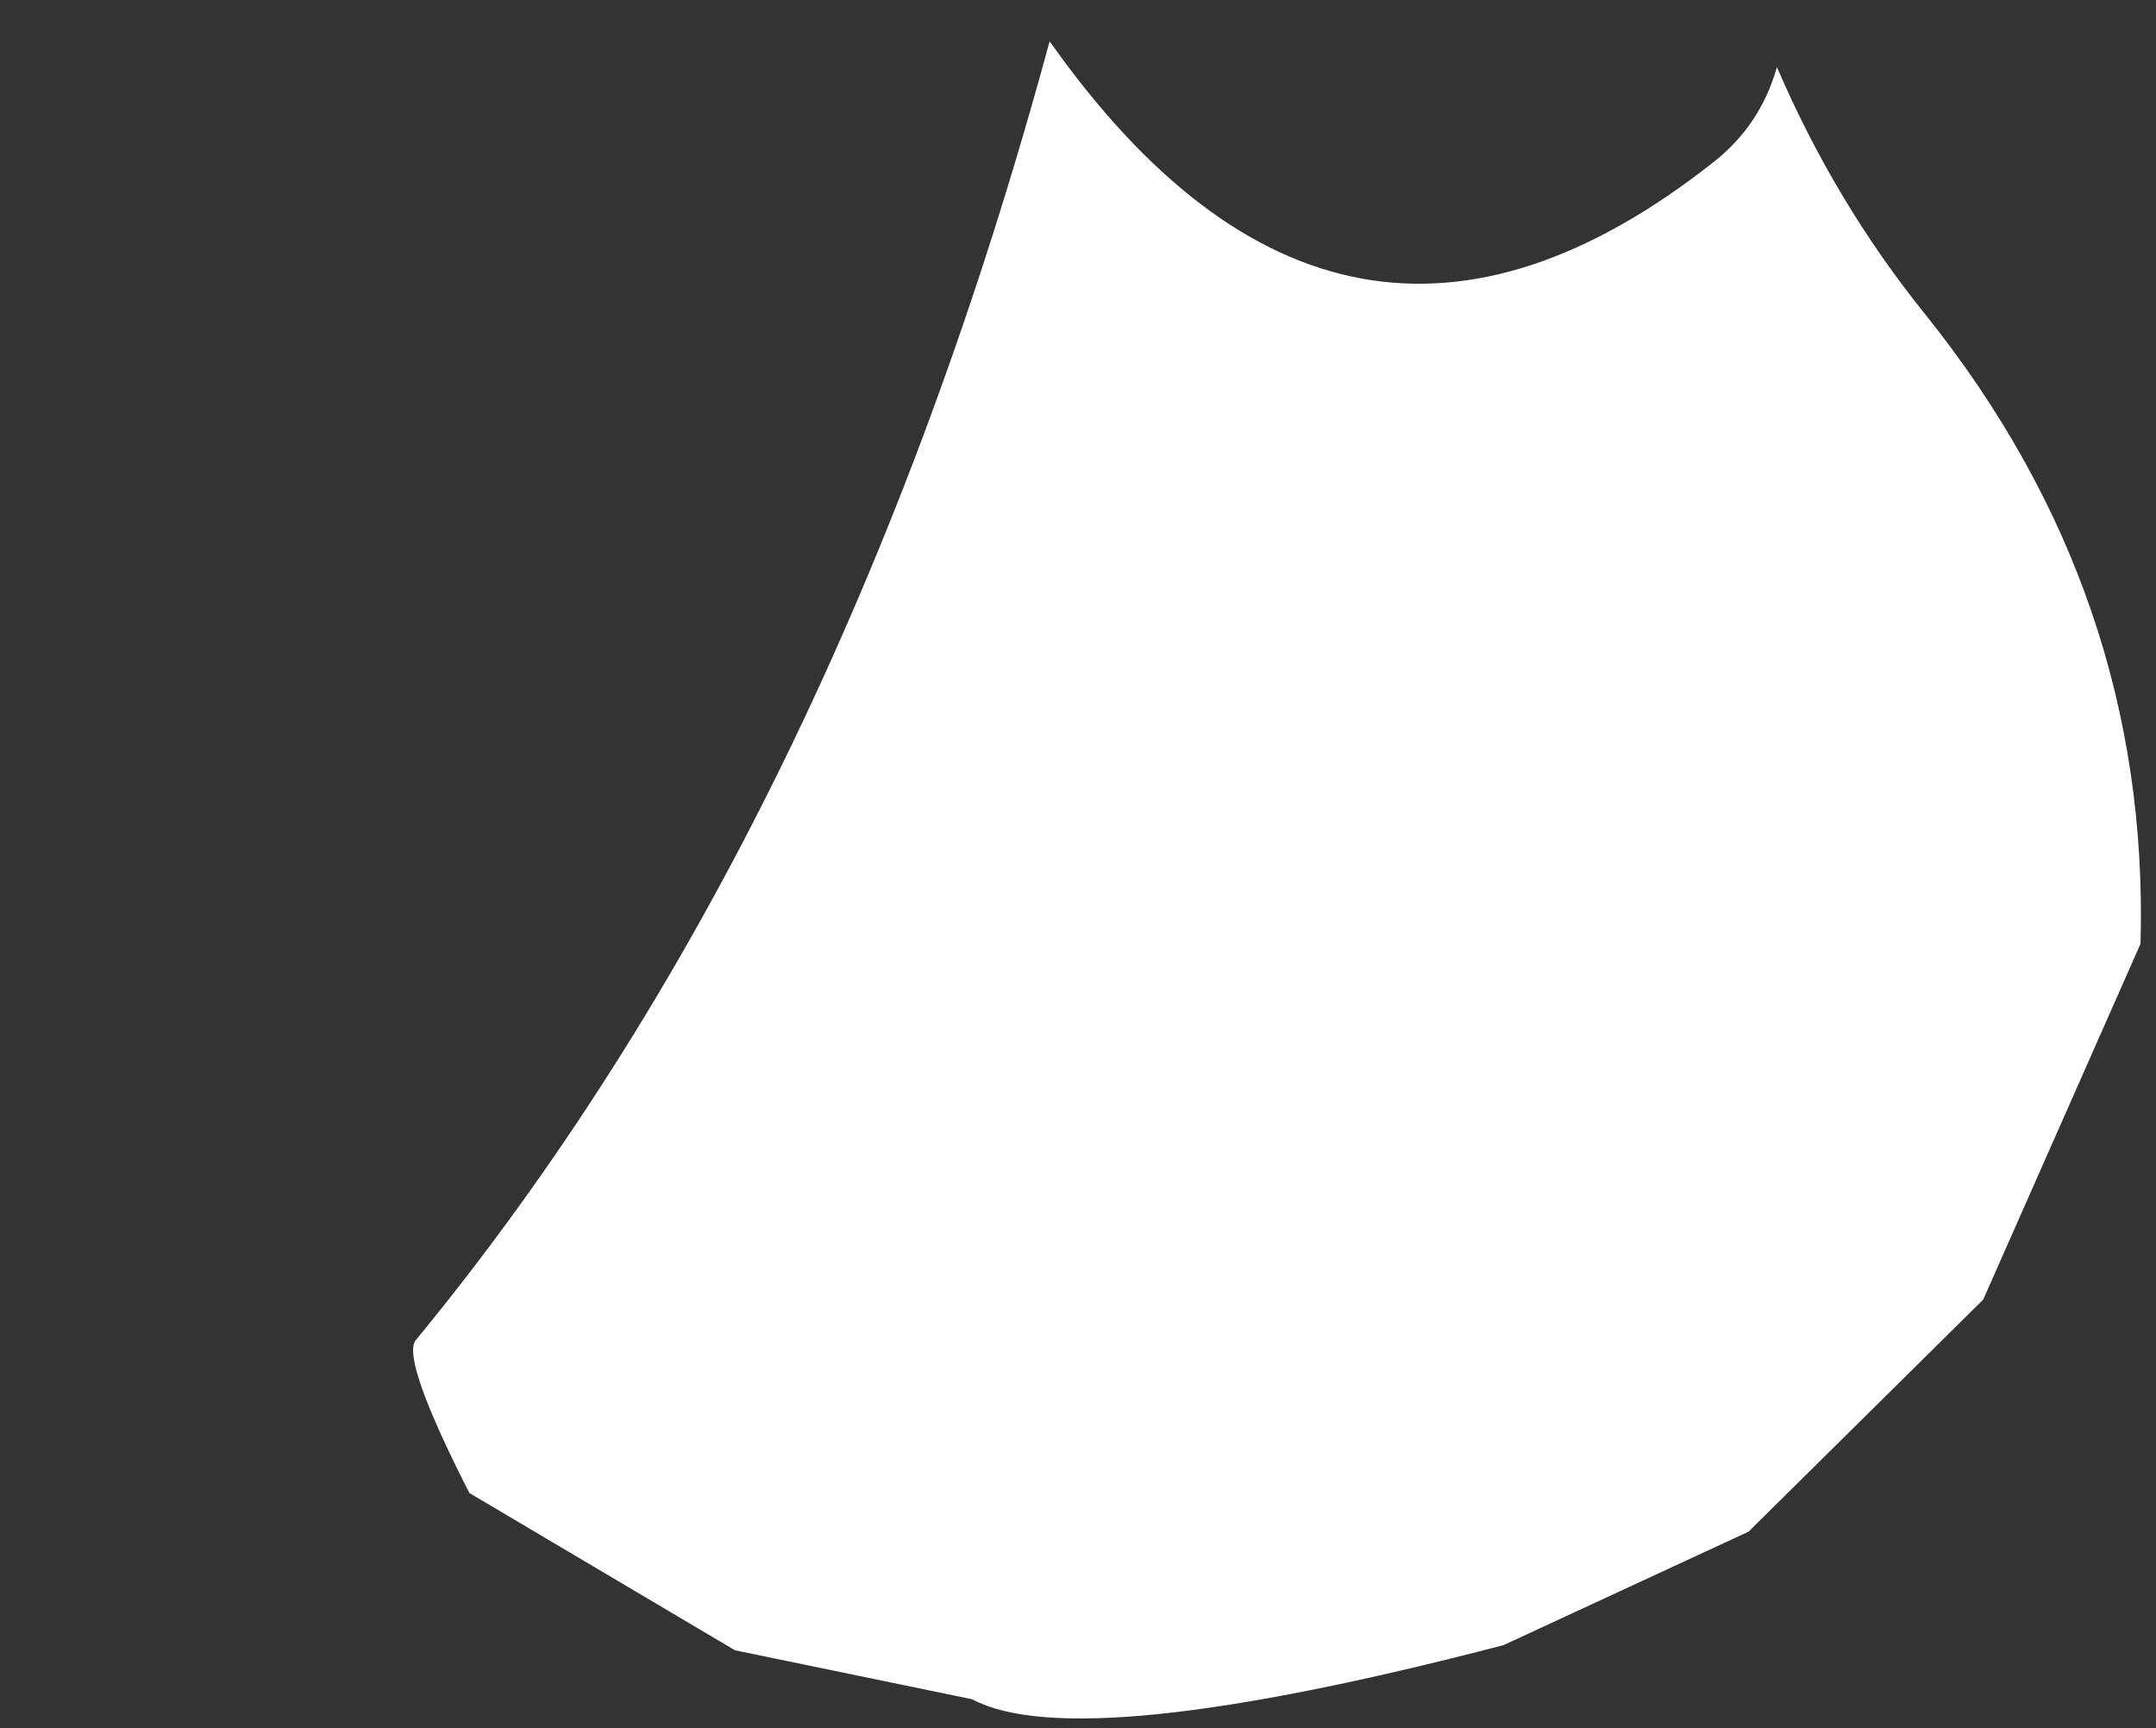 <?xml version="1.0" encoding="UTF-8" standalone="no"?>
<svg xmlns:ffdec="https://www.free-decompiler.com/flash" xmlns:xlink="http://www.w3.org/1999/xlink" ffdec:objectType="frame" height="167.55px" width="209.0px" xmlns="http://www.w3.org/2000/svg">
  <rect width="100%" height="100%" fill="#333333" stroke="none"/>
  <g transform="matrix(1.0, 0.0, 0.0, 1.0, 103.25, 2.0)">
    <use ffdec:characterId="48" height="162.6" transform="matrix(1.0, 0.0, 0.0, 1.0, -63.2, 2.0)" width="167.5" xlink:href="#shape0"/>
  </g>
  <defs>
    <g id="shape0" transform="matrix(1.0, 0.0, 0.0, 1.0, 63.2, -2.0)">
      <path d="M83.4 28.5 Q105.2 55.7 104.25 89.5 L89.0 124.0 66.25 146.5 42.5 157.5 Q1.25 168.25 -9.0 162.75 L-32.0 158.0 -57.75 142.75 Q-64.25 130.0 -63.0 128.0 -22.25 78.5 -1.5 2.0 26.8 42.1 62.75 13.8 67.4 10.2 69.0 4.5 74.65 17.65 83.4 28.5" fill="#ffffff" fill-rule="evenodd" stroke="none"/>
    </g>
  </defs>
</svg>
